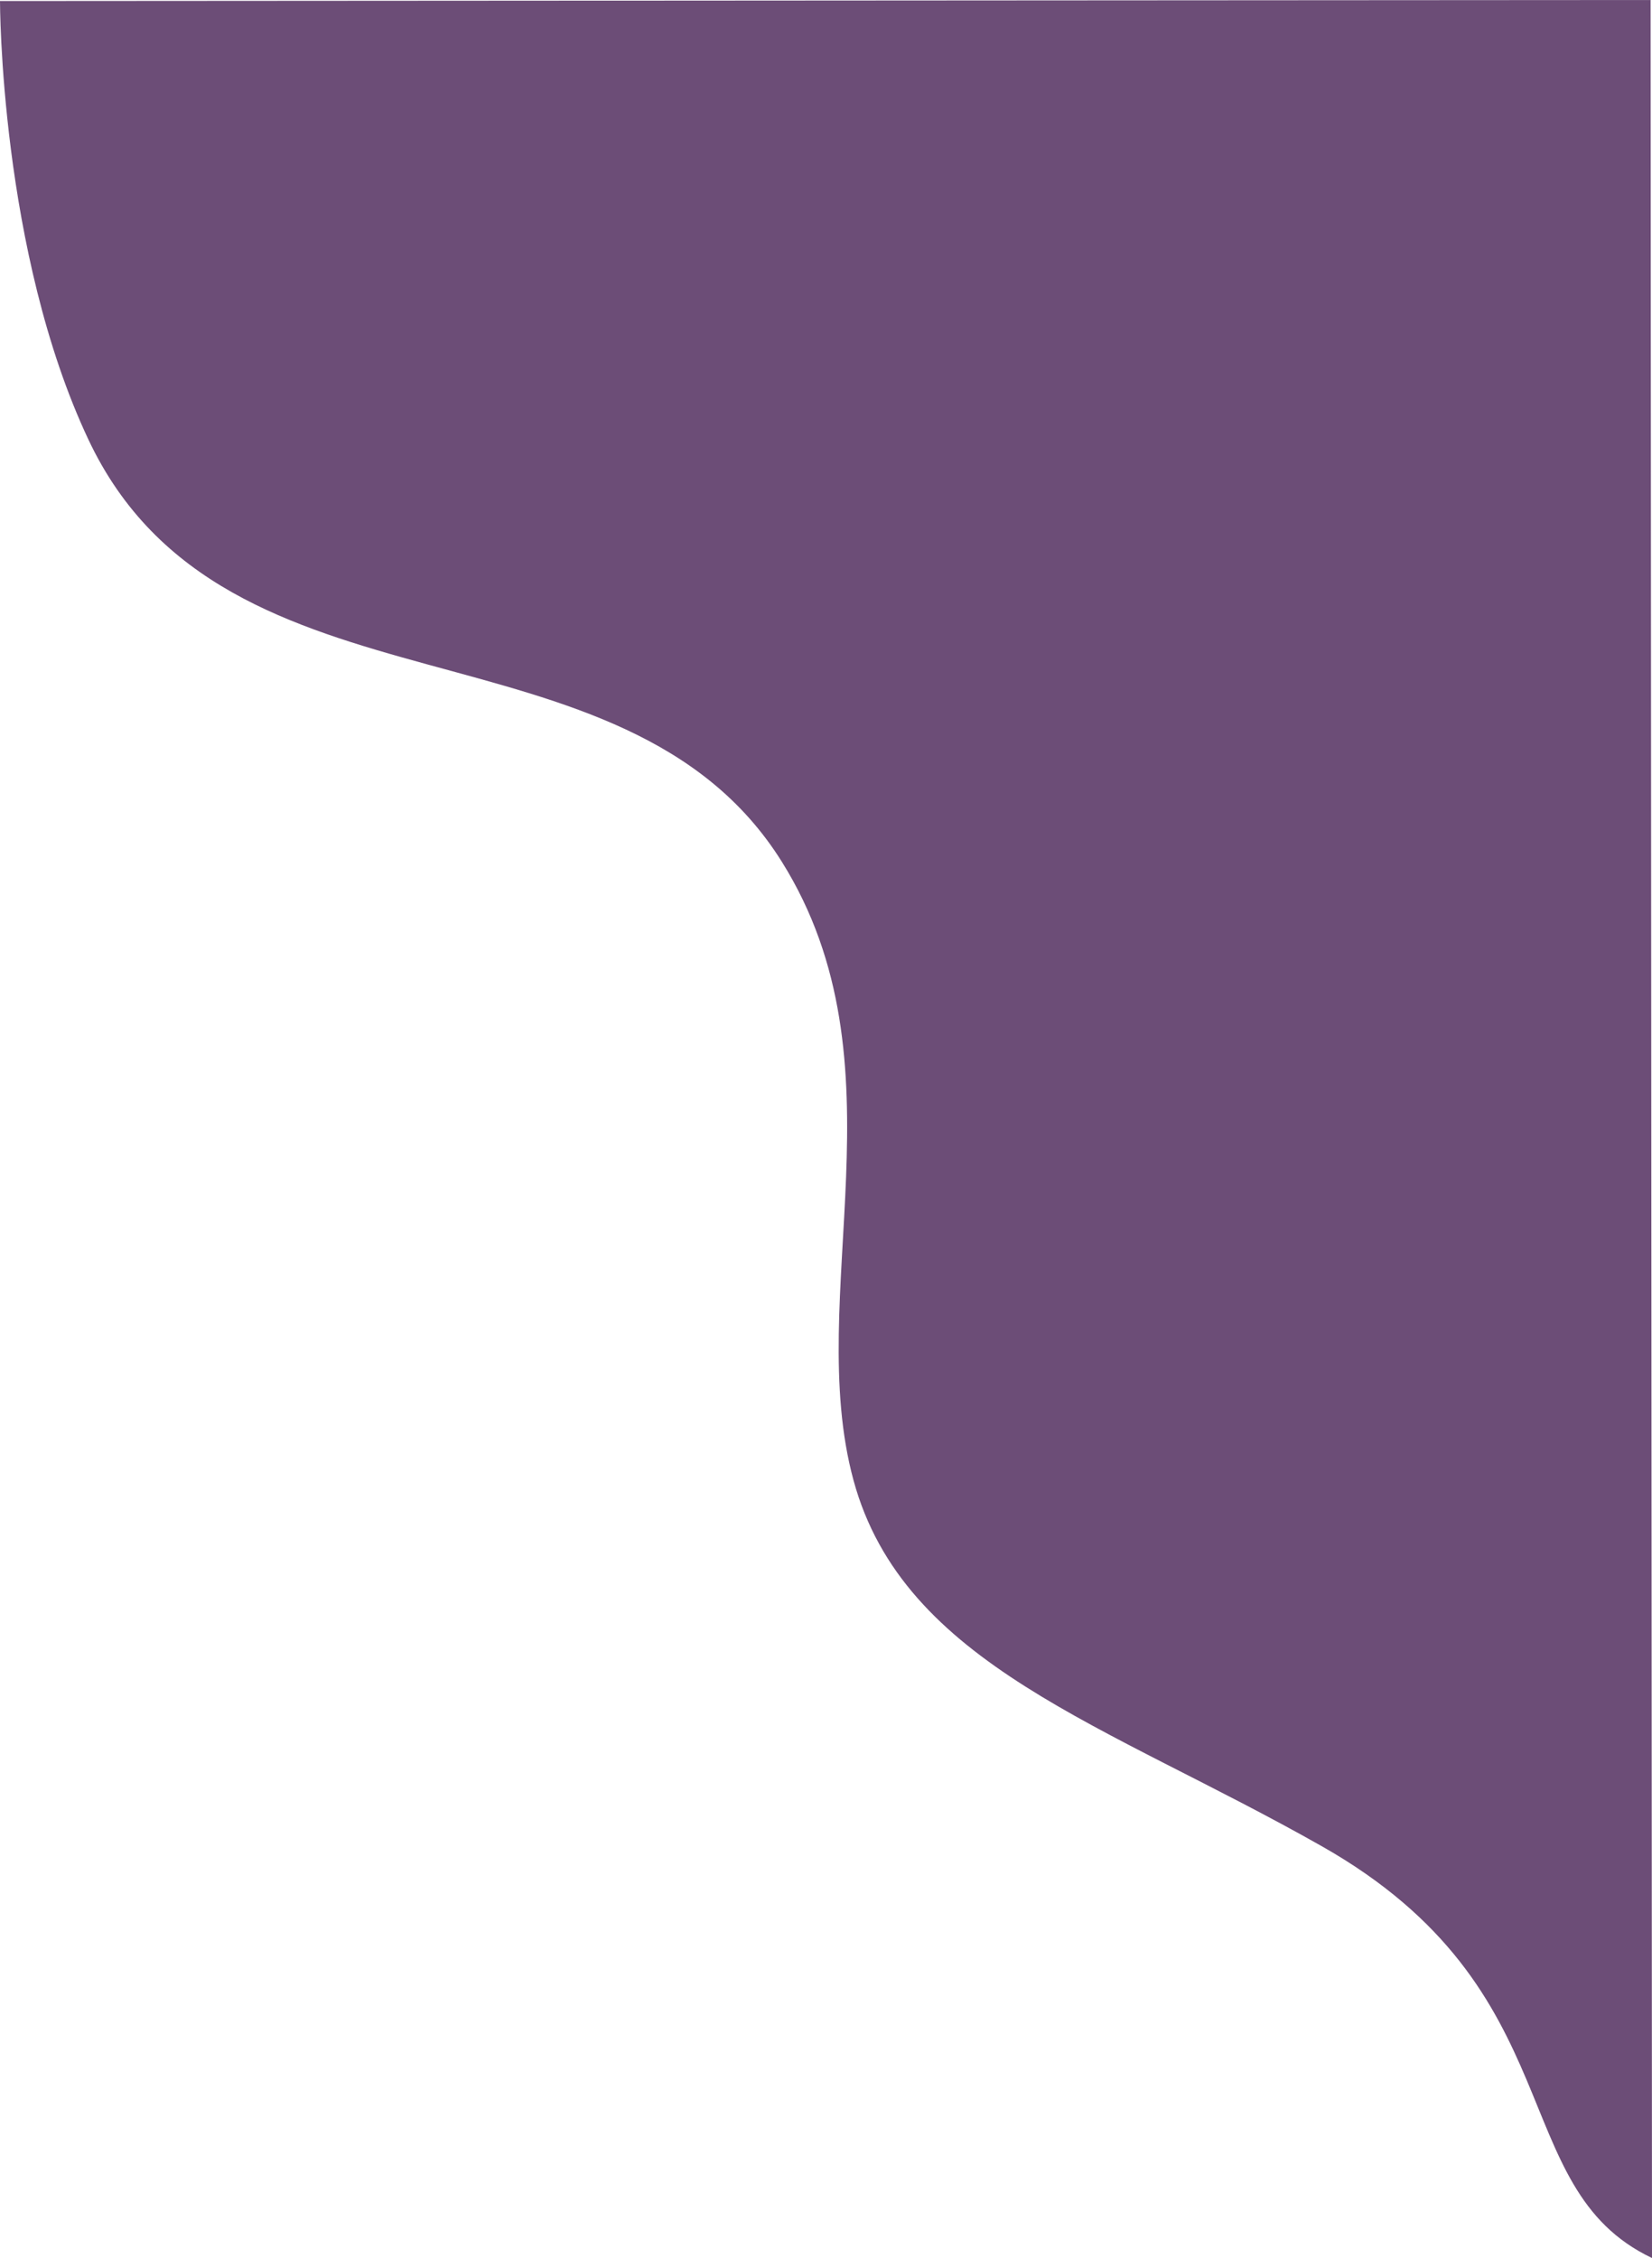 <svg xmlns="http://www.w3.org/2000/svg" xmlns:xlink="http://www.w3.org/1999/xlink" width="219.371" height="299.836" viewBox="0 0 219.371 299.836">
  <defs>
    <linearGradient id="linear-gradient" x1="-4.676" y1="2.13" x2="-3.677" y2="2.13" gradientUnits="objectBoundingBox">
      <stop offset="0" stop-color="#833fba"/>
      <stop offset="1" stop-color="#6c4d77"/>
    </linearGradient>
  </defs>
  <g id="NAVIGATION_AREA" data-name="NAVIGATION AREA" transform="translate(-2095.592)">
    <path id="Union_1" data-name="Union 1" d="M2107.34,58.387c18.192,38.578,70.995,22.269,92.095,56.08,16.709,26.775,2.813,57.511,9.492,82.086,6.671,24.547,33.573,32.384,62.181,48.6,33.762,19.134,24.127,45.309,43.855,54.685L2314.775,0,2095.592.137S2095.559,33.4,2107.34,58.387Z" fill="url(#linear-gradient)"/>
  </g>
</svg>
